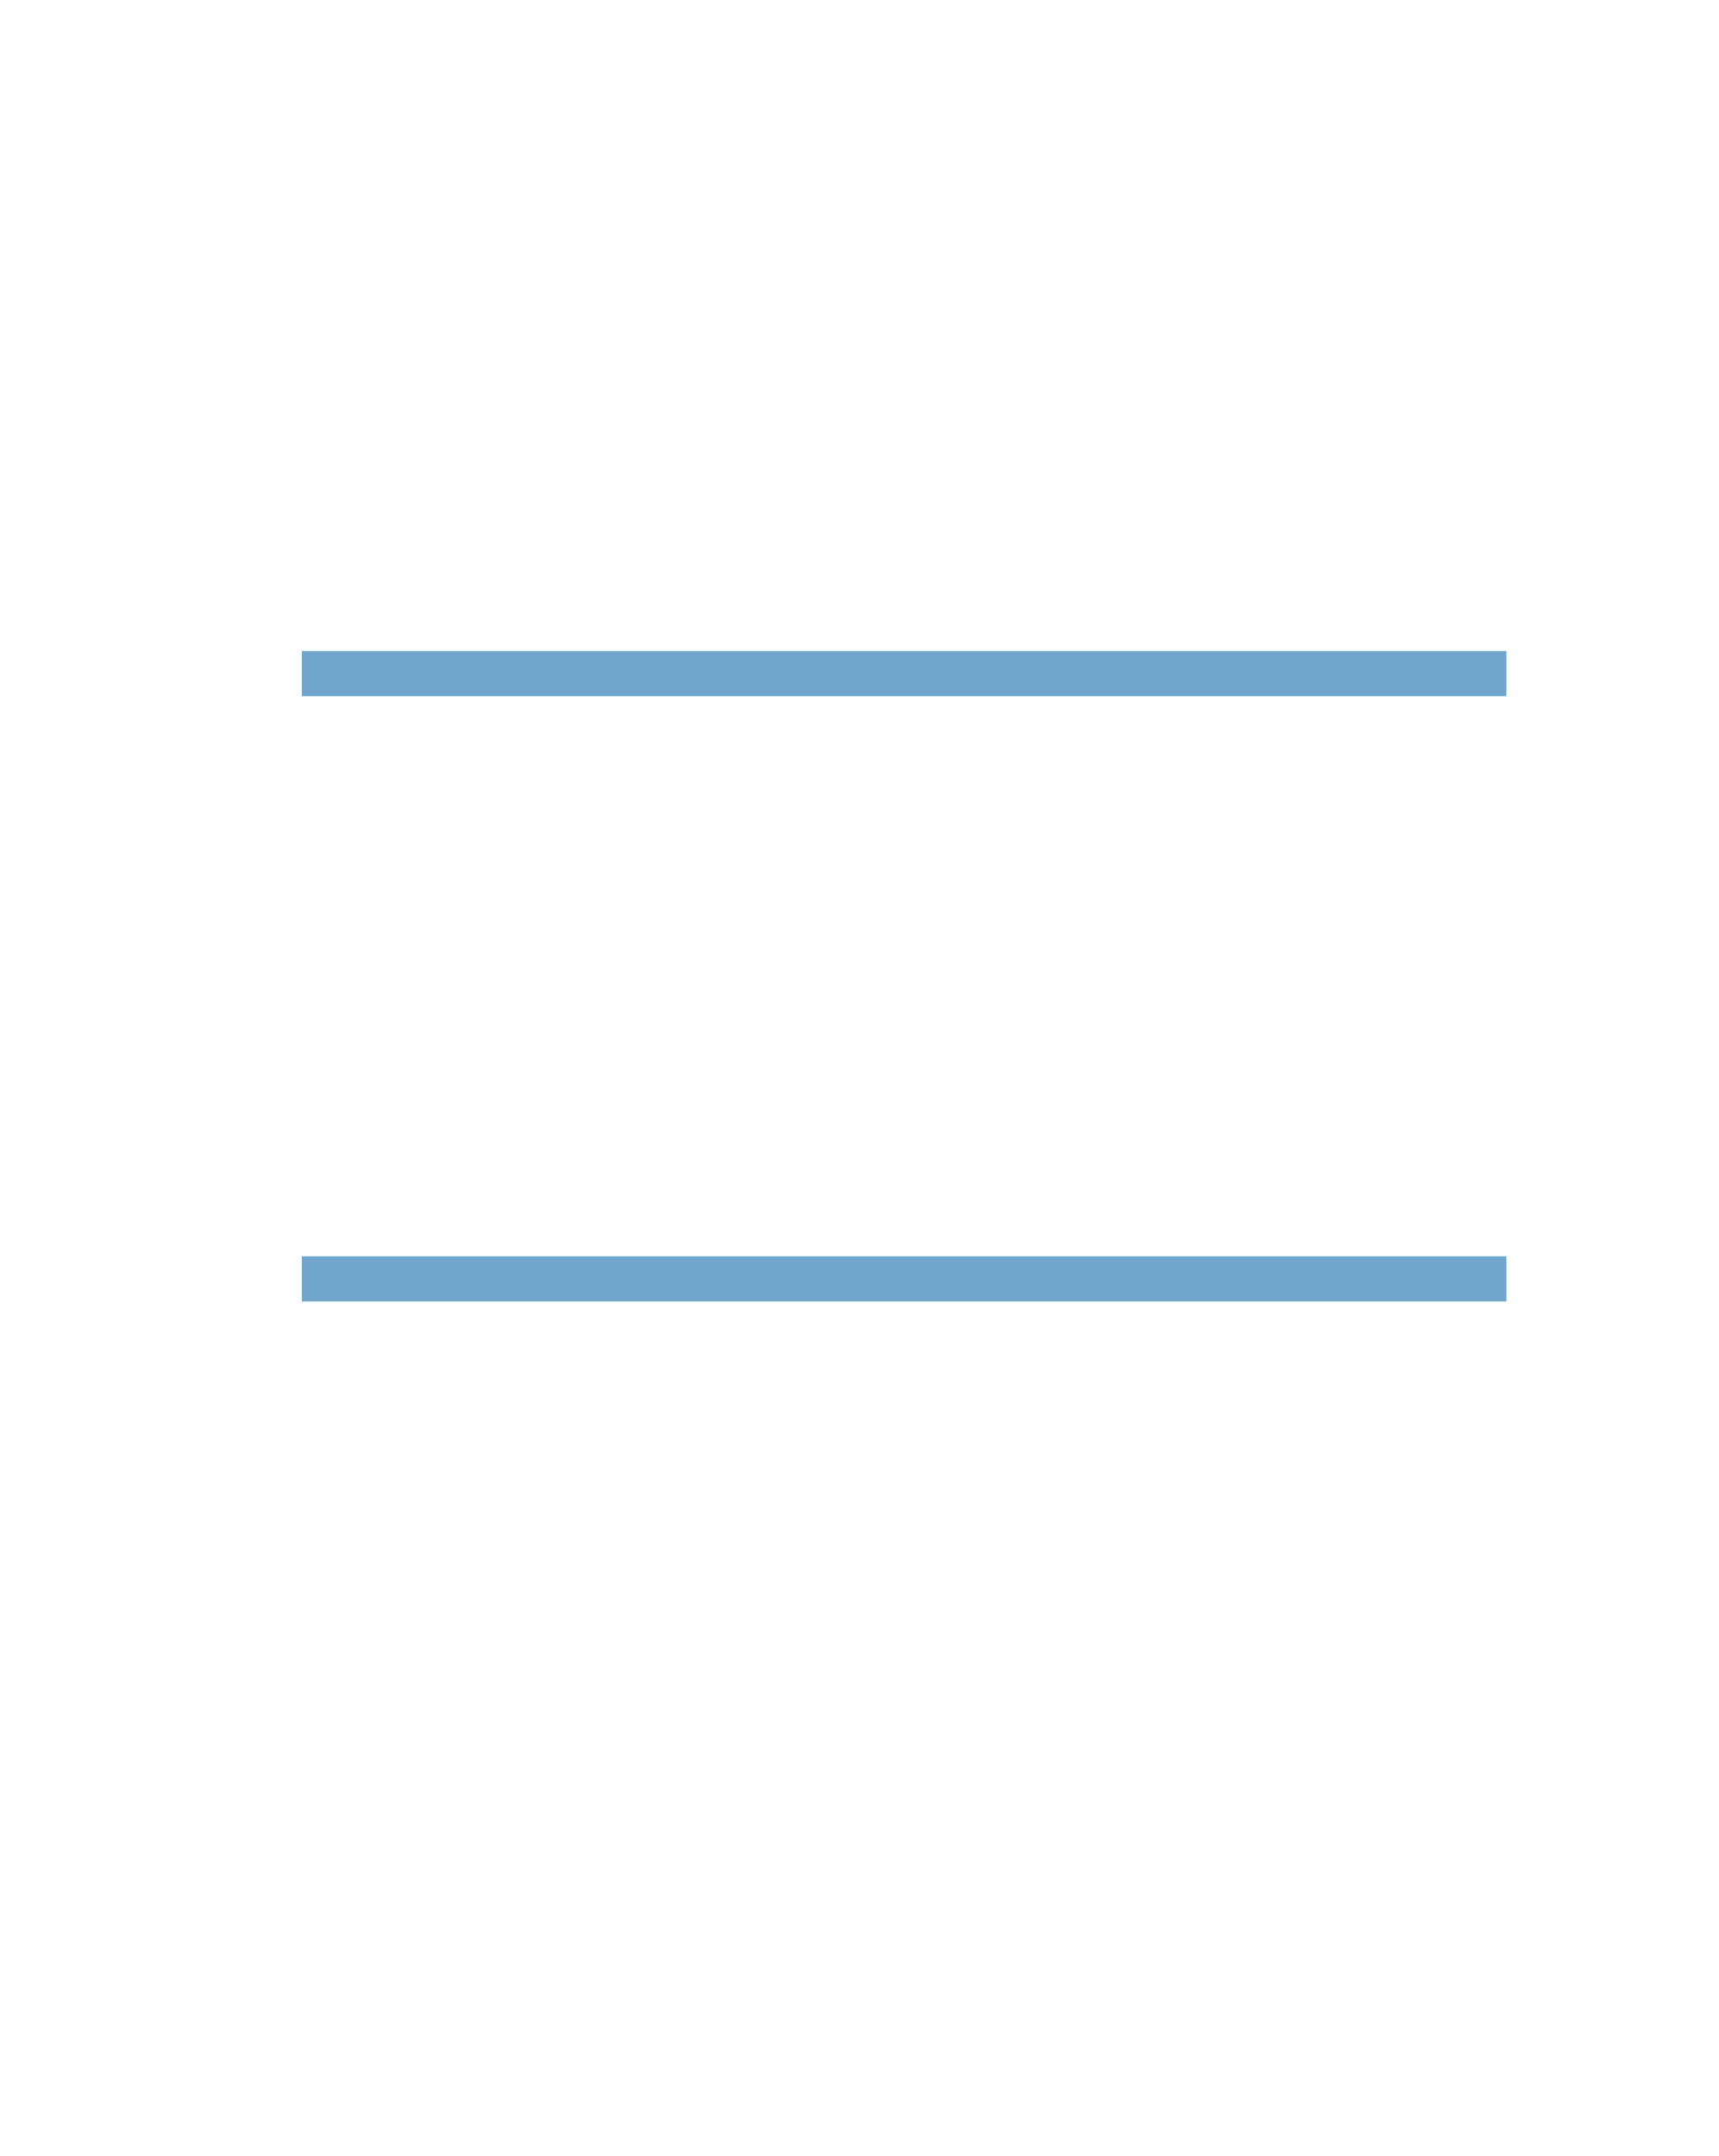 <?xml version="1.0" encoding="UTF-8" standalone="no"?>
<!DOCTYPE svg PUBLIC "-//W3C//DTD SVG 1.1//EN"
"http://www.w3.org/Graphics/SVG/1.1/DTD/svg11.dtd">
<svg viewBox="0 0 811 1017" version="1.1" xmlns="http://www.w3.org/2000/svg" xmlns:xlink="http://www.w3.org/1999/xlink">
<defs>
<style type="text/css"><![CDATA[
.g0_331{
fill: #70A6CC;
}
]]></style>
</defs>
<path d="M142.4,328.4H710.7V307.1H142.4v21.3Z" class="g0_331"/>
<path d="M142.4,613.9H710.7V592.6H142.4v21.3Z" class="g0_331"/>
</svg>